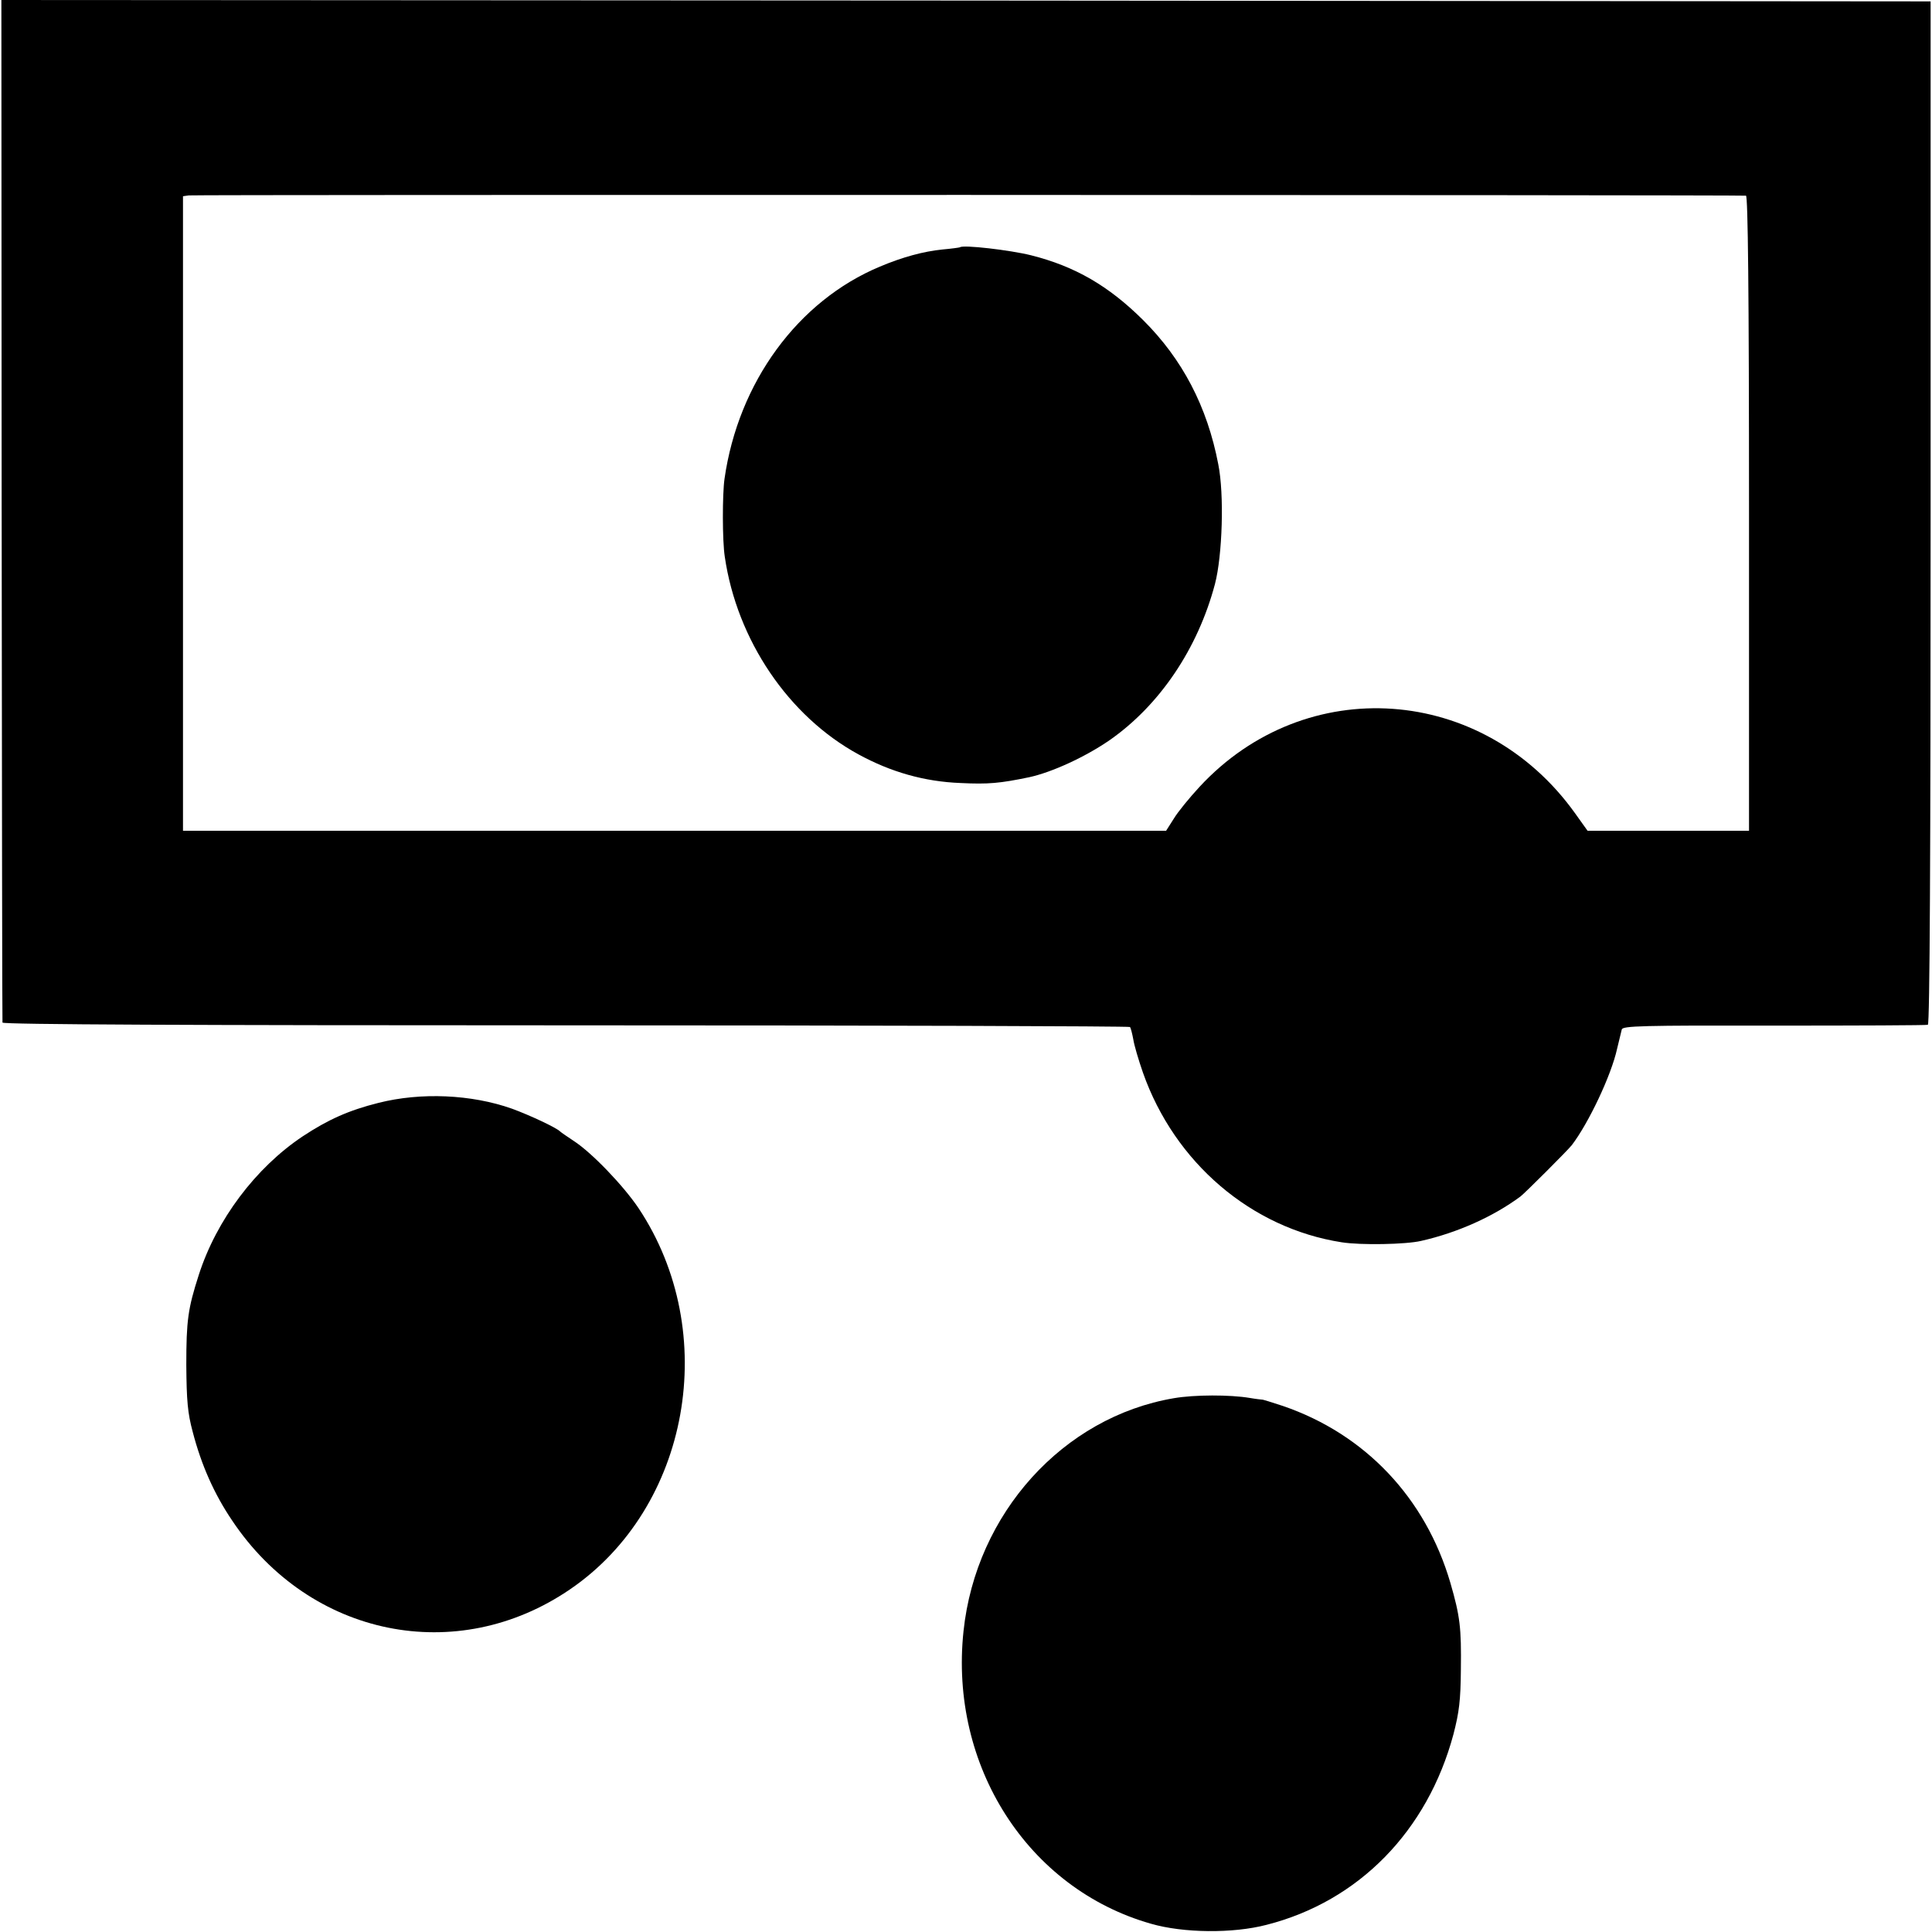 <?xml version="1.0" standalone="no"?>
<!DOCTYPE svg PUBLIC "-//W3C//DTD SVG 20010904//EN"
 "http://www.w3.org/TR/2001/REC-SVG-20010904/DTD/svg10.dtd">
<svg version="1.0" xmlns="http://www.w3.org/2000/svg"
 width="700pt" height="700pt" viewBox="0 0 700 700"
 preserveAspectRatio="xMidYMid meet">
<g transform="translate(0,700) scale(0.1,-0.1)"
fill="#000000" stroke="none">
<path d="M6 5153 c1 -1017 2 -1853 3 -1858 1 -7 688 -10 2040 -10 1122 0 2042
-3 2045 -6 3 -3 8 -23 12 -44 3 -21 19 -75 35 -121 115 -327 393 -564 720
-615 69 -11 233 -8 288 5 133 30 263 89 360 161 17 13 172 168 186 186 61 80
143 253 164 349 7 30 15 62 17 70 3 13 72 15 551 14 302 0 553 1 558 3 7 2 10
617 10 1856 l0 1852 -3495 3 -3495 2 1 -1847z m6320 1138 c7 -1 11 -339 11
-1151 l0 -1150 -293 0 -292 0 -45 63 c-333 466 -976 512 -1361 96 -36 -39 -78
-90 -93 -115 l-28 -44 -1781 0 -1781 0 0 1150 0 1149 21 3 c18 3 5613 2 5642
-1z"/>
<path d="M3478 6104 c-2 -1 -30 -5 -64 -8 -68 -7 -143 -27 -226 -62 -297 -124
-513 -419 -563 -769 -8 -56 -8 -225 1 -282 44 -302 231 -578 484 -716 117 -64
239 -99 370 -104 101 -5 143 -1 249 21 83 18 204 74 291 134 182 127 320 332
382 566 27 103 34 325 12 434 -40 209 -130 381 -273 523 -124 123 -246 194
-405 234 -76 19 -248 39 -258 29z"/>
<path d="M1371 3004 c-108 -27 -183 -61 -274 -121 -171 -114 -313 -303 -377
-503 -39 -121 -45 -165 -45 -325 1 -131 5 -175 23 -242 31 -120 78 -226 143
-322 282 -422 815 -530 1225 -249 433 296 547 930 248 1380 -55 82 -170 202
-235 244 -24 16 -46 31 -49 34 -13 14 -112 60 -175 83 -147 52 -330 60 -484
21z"/>
<path d="M4253 1934 c-401 -68 -717 -417 -762 -844 -52 -488 233 -933 679
-1060 117 -34 297 -36 419 -4 334 85 583 340 677 690 21 81 26 123 27 234 2
153 -3 194 -38 315 -90 308 -309 539 -607 641 -40 13 -74 24 -76 23 -1 0 -21
2 -44 6 -71 12 -200 12 -275 -1z"/>
</g>
</svg>
